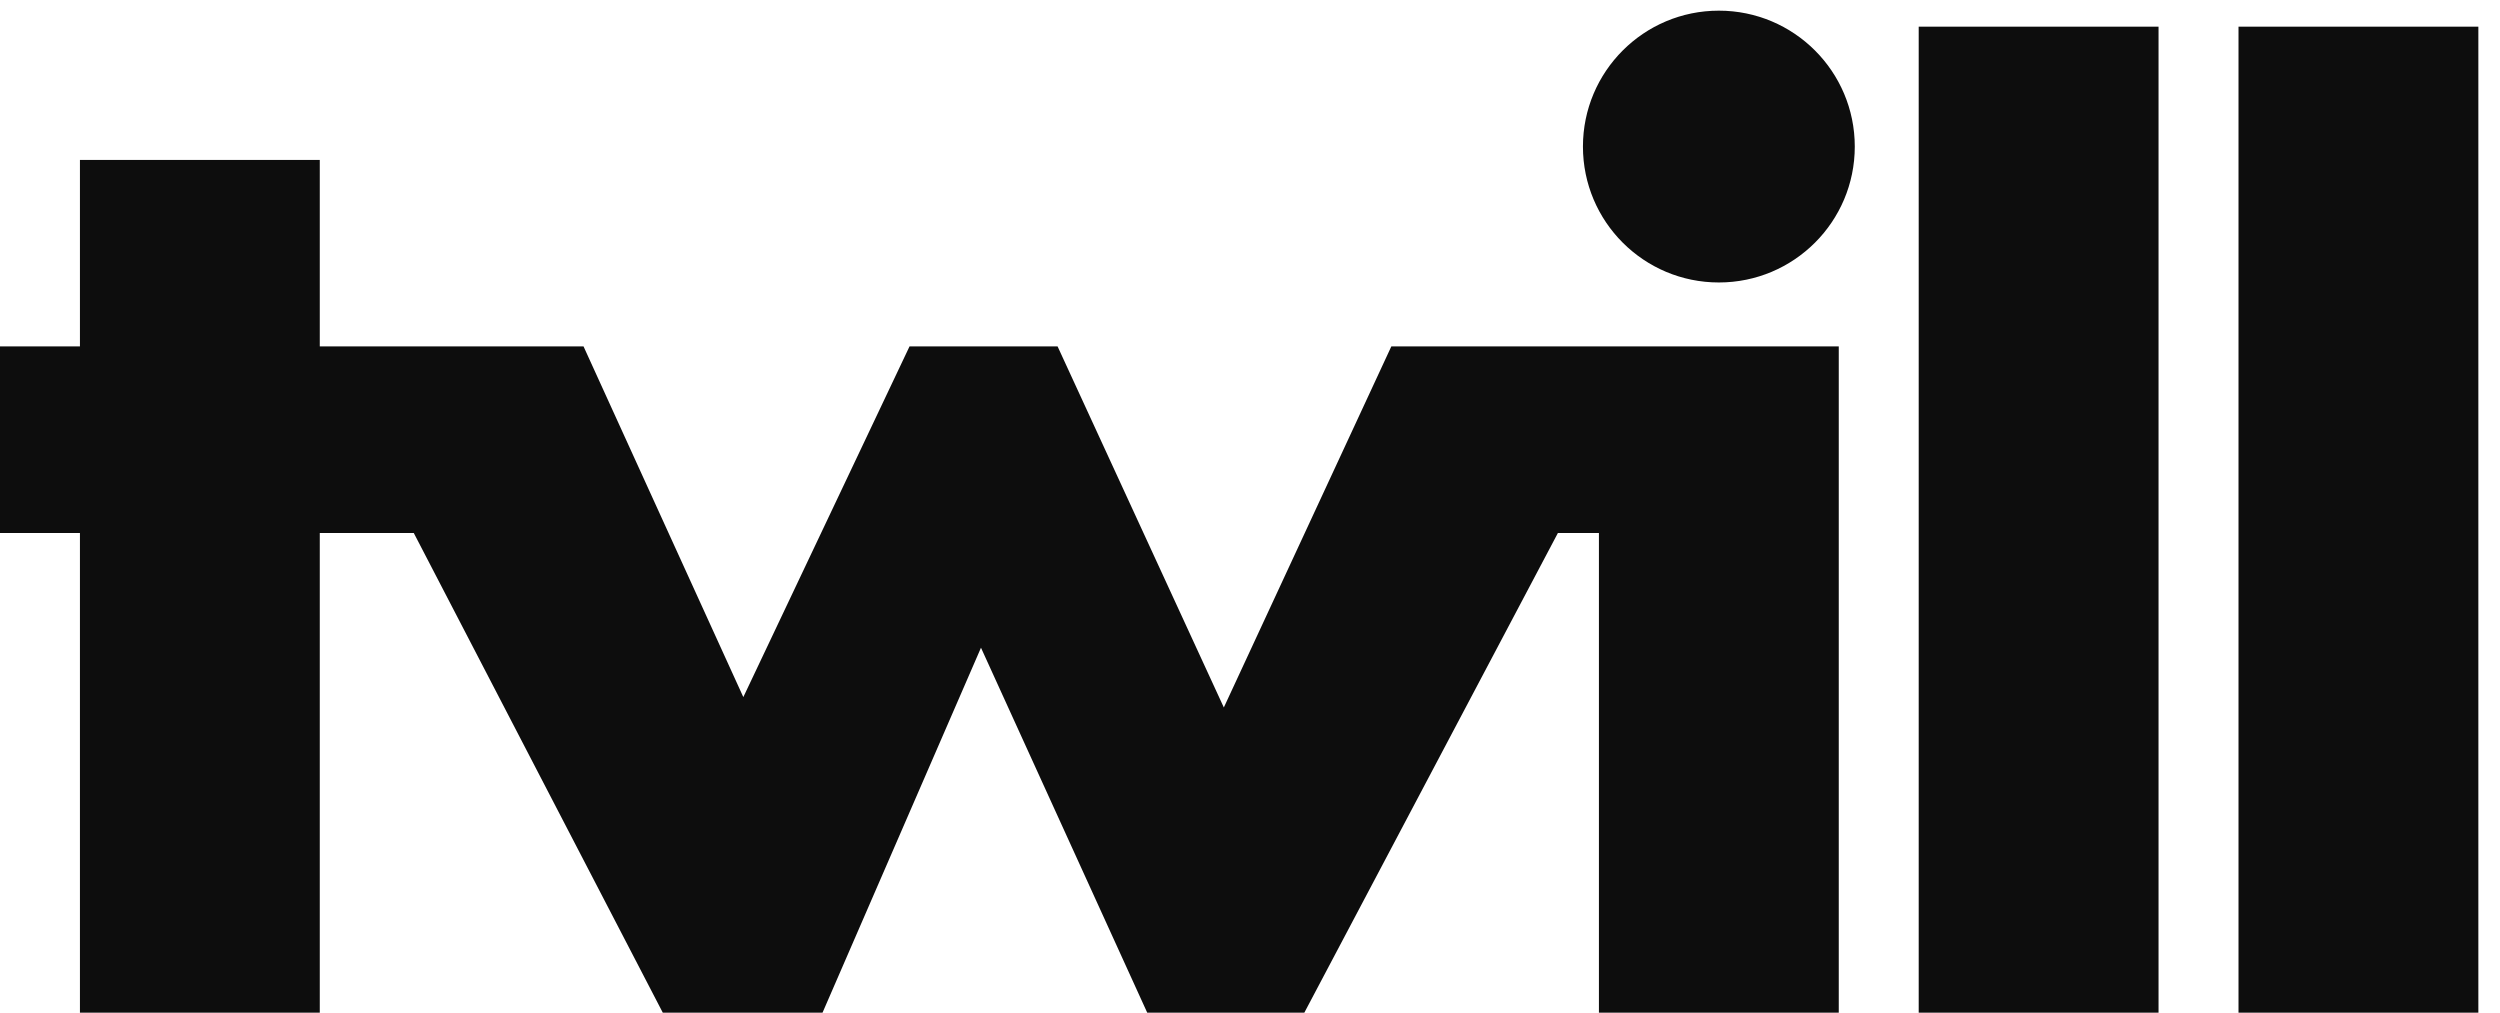 <svg xmlns="http://www.w3.org/2000/svg" width="79" height="32" fill="none" viewBox="0 0 79 32"><g clip-path="url(#clip0)"><path fill="#0D0D0D" d="M60.631 0.842H68.21V32H60.631V0.842ZM70.737 0.842H78.316V32H70.737V0.842Z"/><path fill="#0D0D0D" d="M54.316 8.926C56.688 8.926 58.611 7.004 58.611 4.632C58.611 2.26 56.688 0.337 54.316 0.337C51.944 0.337 50.021 2.26 50.021 4.632C50.021 7.004 51.944 8.926 54.316 8.926Z"/><path fill="#0D0D0D" d="M38.673 22.356L33.42 10.947H28.741L23.489 22.028L18.44 10.947H10.105V5.053H2.526V10.947H0V16.842H2.526V32H10.105V16.842H13.075L20.944 32H25.992L30.999 20.468L36.252 32H41.217L49.23 16.842H50.526V32H58.105V10.947H43.966L38.673 22.356Z"/></g><defs><clipPath id="clip0"><rect width="78.316" height="32" fill="#fff"/></clipPath></defs></svg>
